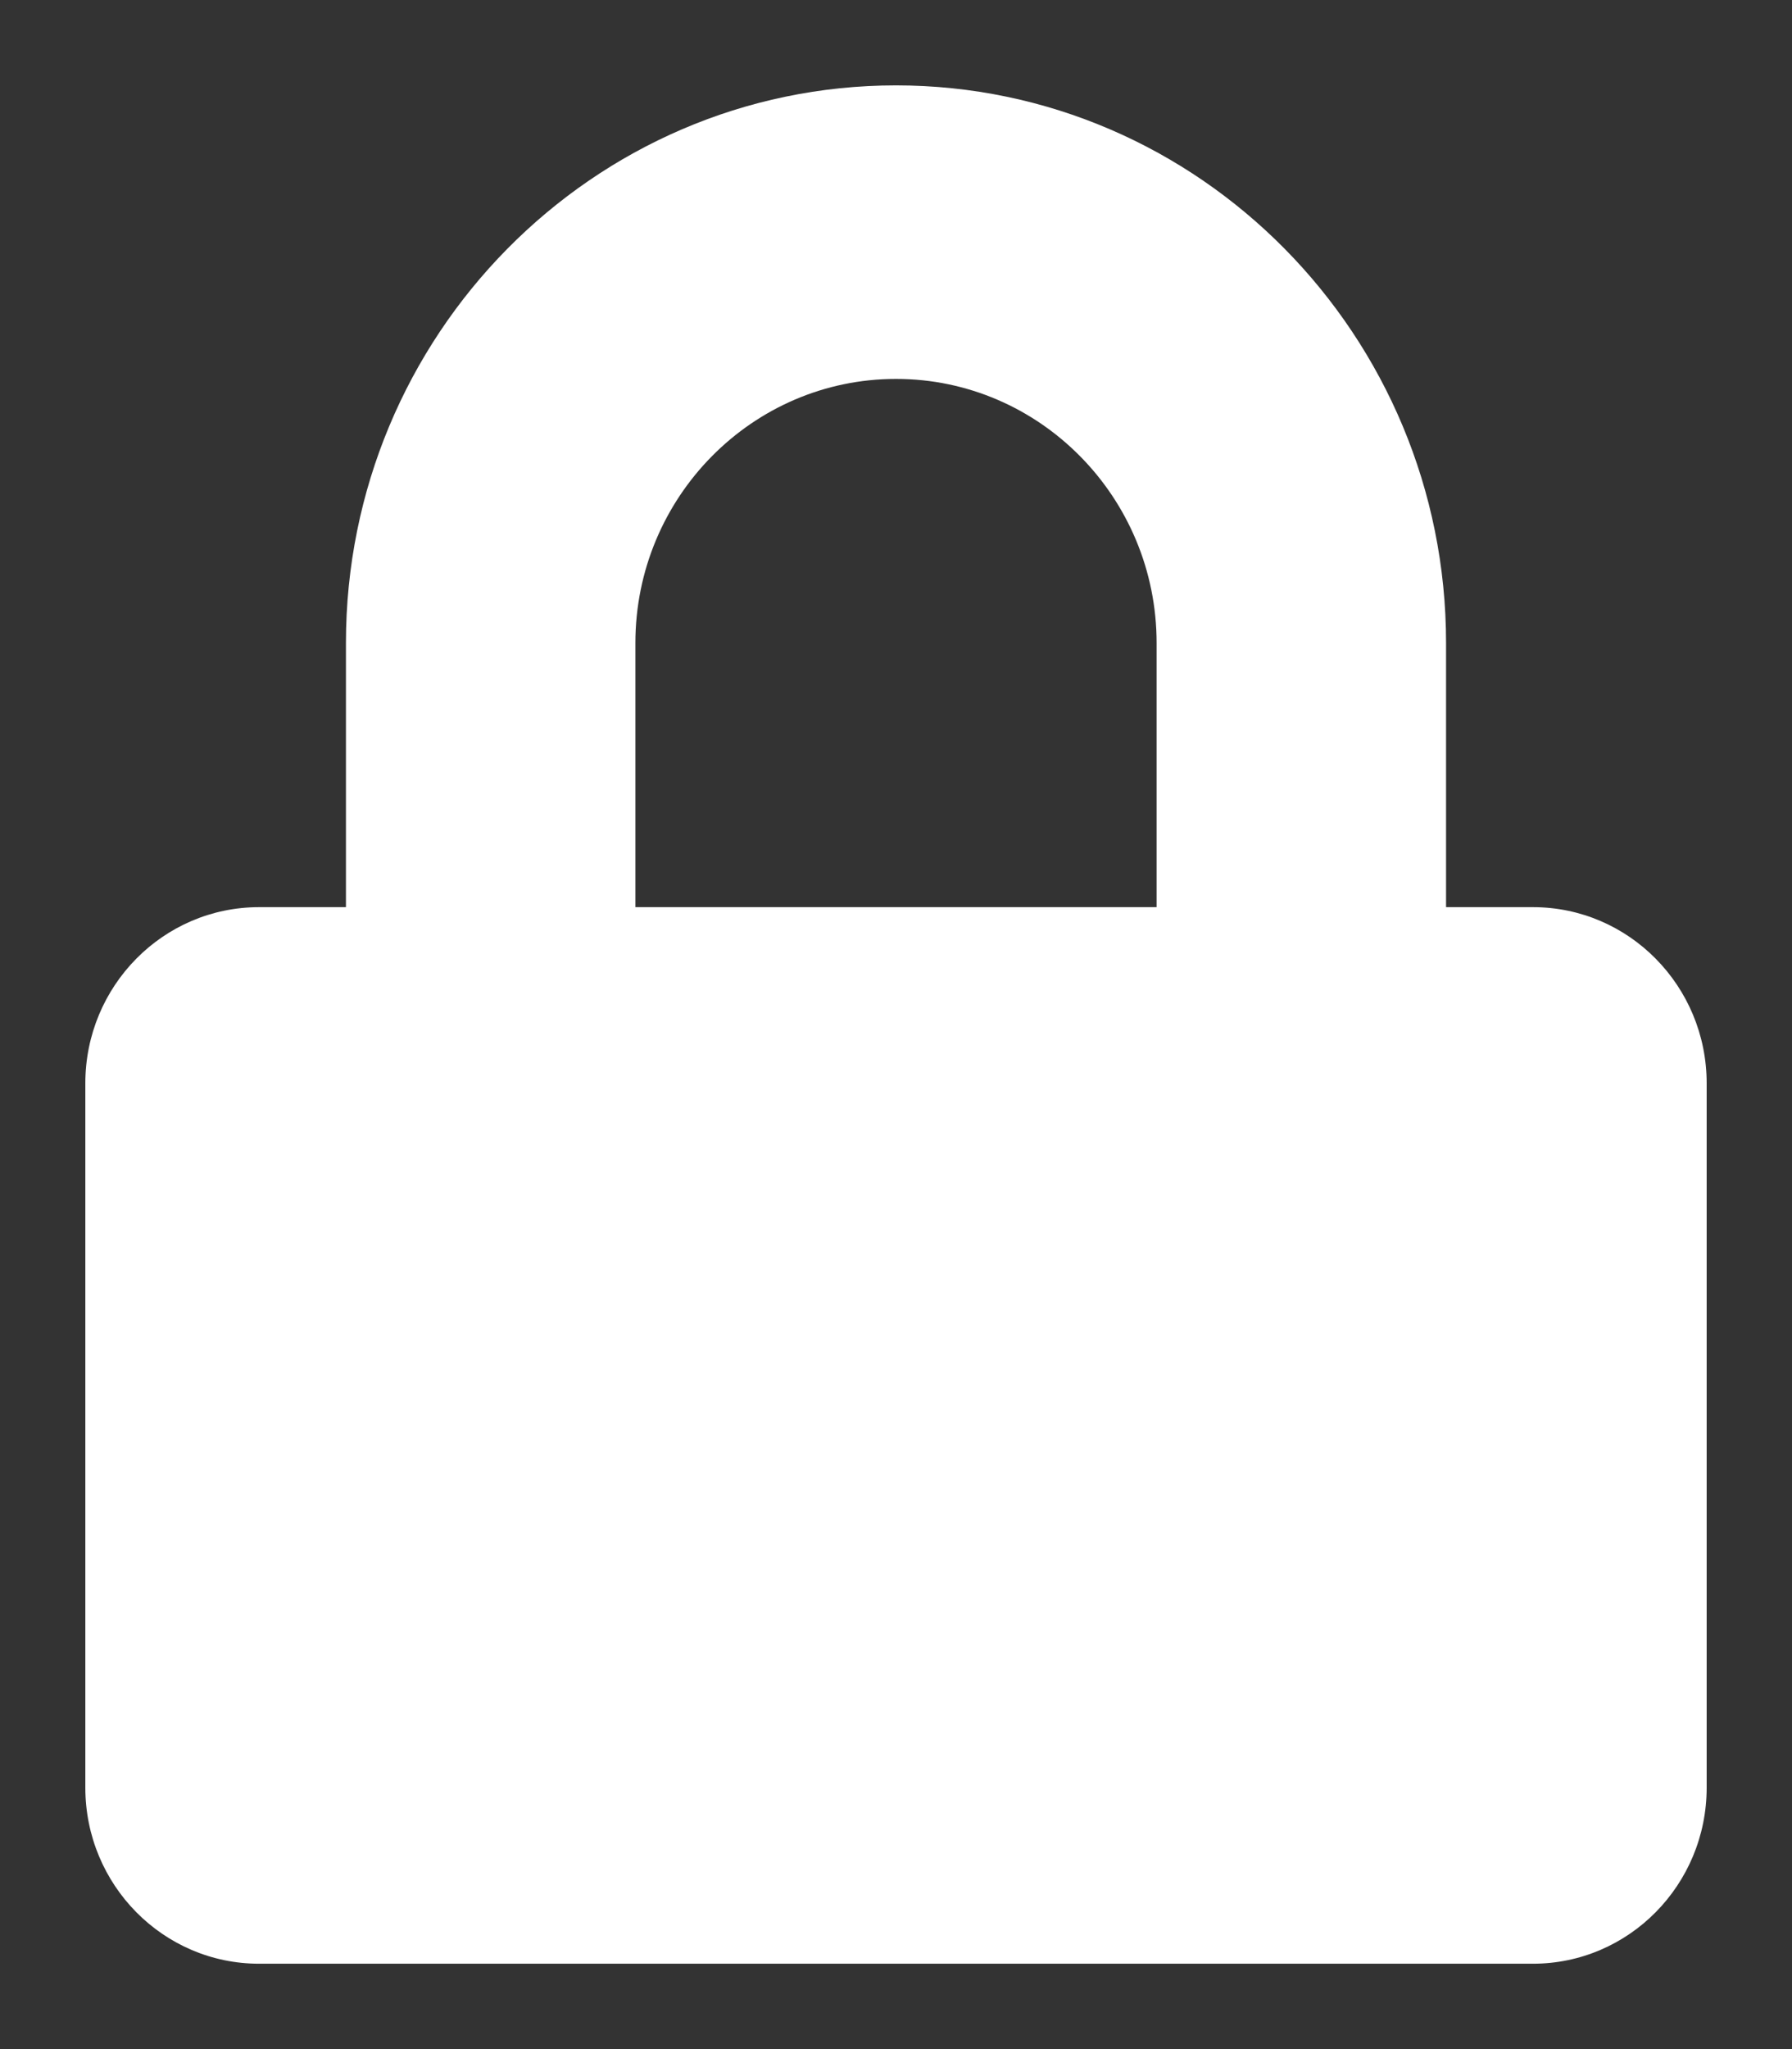 <svg width="21" height="24" viewBox="0 0 21 24" fill="none" xmlns="http://www.w3.org/2000/svg">
<rect x="0" y="0" width="21" height="24" fill="#333333" stroke="none"/>
<path d="M17.964 10.625H16.946V7.531C16.946 3.93 14.054 1 10.5 1C6.946 1 4.054 3.93 4.054 7.531V10.625H3.036C1.912 10.625 1 11.549 1 12.688V20.938C1 22.076 1.912 23 3.036 23H17.964C19.088 23 20 22.076 20 20.938V12.688C20 11.549 19.088 10.625 17.964 10.625ZM13.554 10.625H7.446V7.531C7.446 5.825 8.816 4.438 10.5 4.438C12.184 4.438 13.554 5.825 13.554 7.531V10.625Z" fill="white"/>
</svg>
